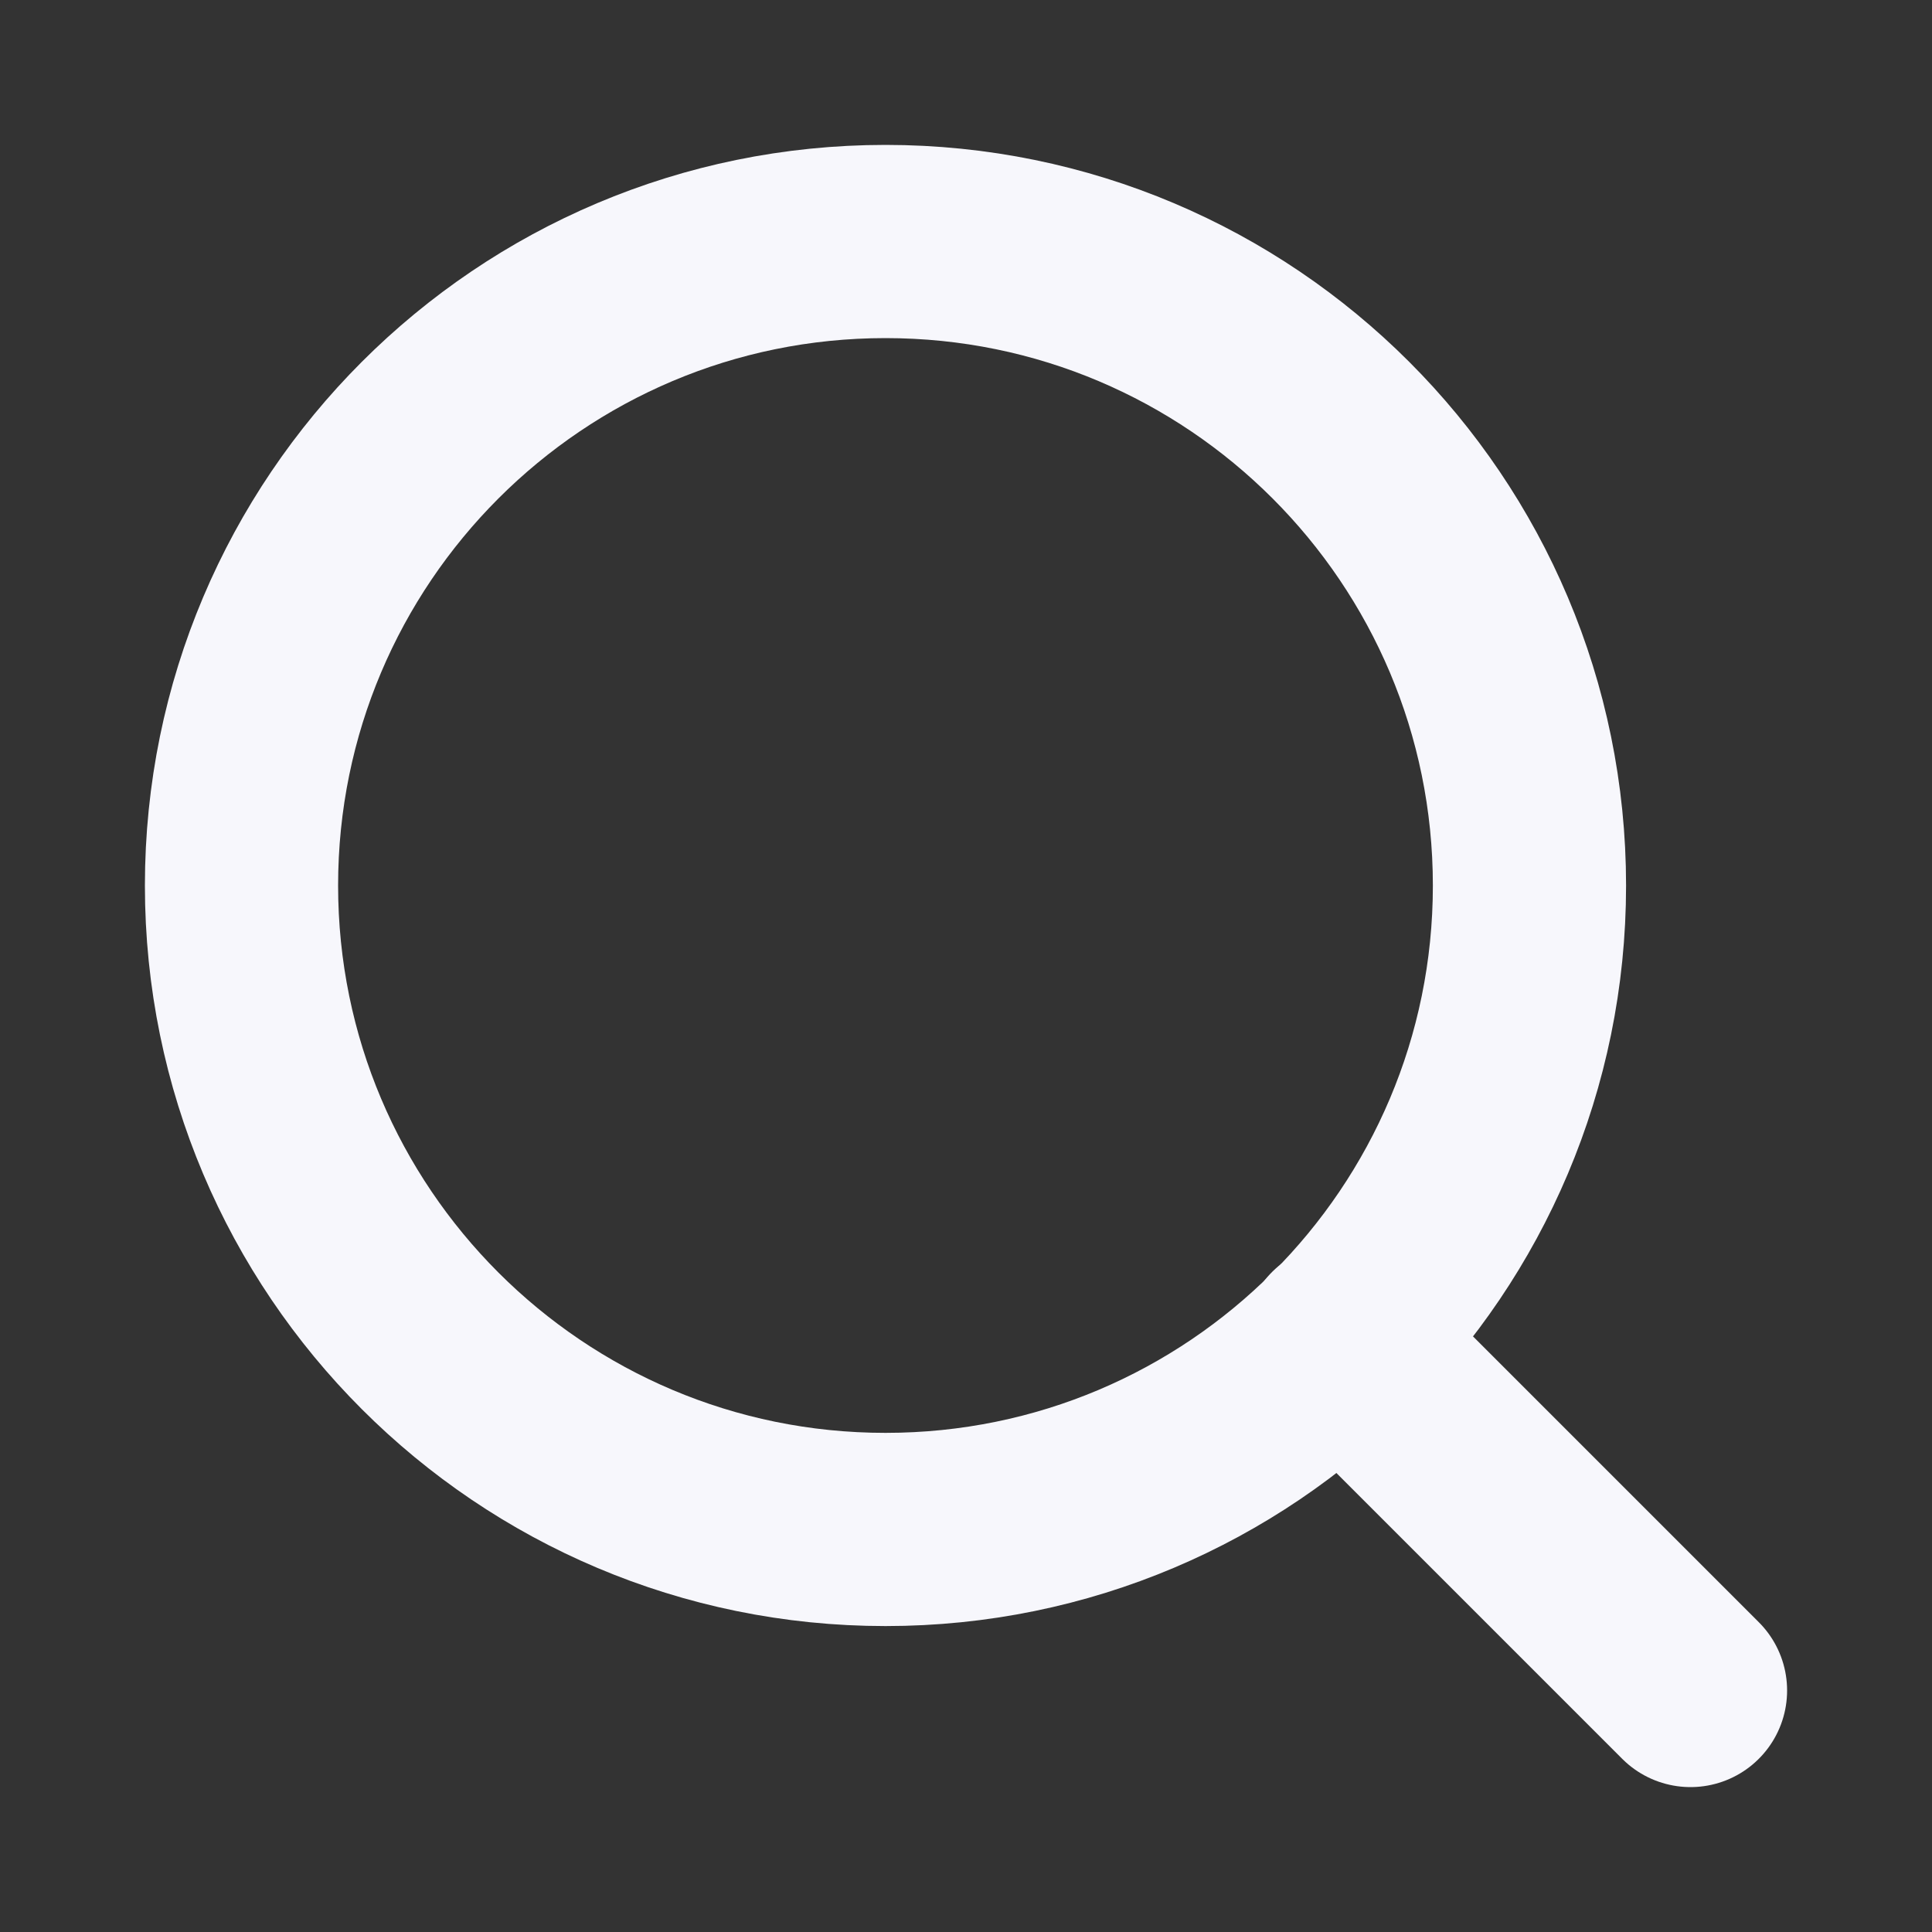 <svg width="20" height="20" viewBox="0 0 20 20" fill="none" xmlns="http://www.w3.org/2000/svg">
<rect x="0" y="0" width="20" height="20" fill="#333333" stroke="none"/>
<path d="M9.167 15.833C12.849 15.833 15.833 12.849 15.833 9.167C15.833 5.485 12.849 2.5 9.167 2.5C5.485 2.5 2.5 5.485 2.5 9.167C2.5 12.849 5.485 15.833 9.167 15.833Z" stroke="#F7F7FC" stroke-width="2" stroke-linecap="round" stroke-linejoin="round"/>
<path d="M17.5 17.5L13.875 13.875" stroke="#F7F7FC" stroke-width="2" stroke-linecap="round" stroke-linejoin="round"/>
</svg>
